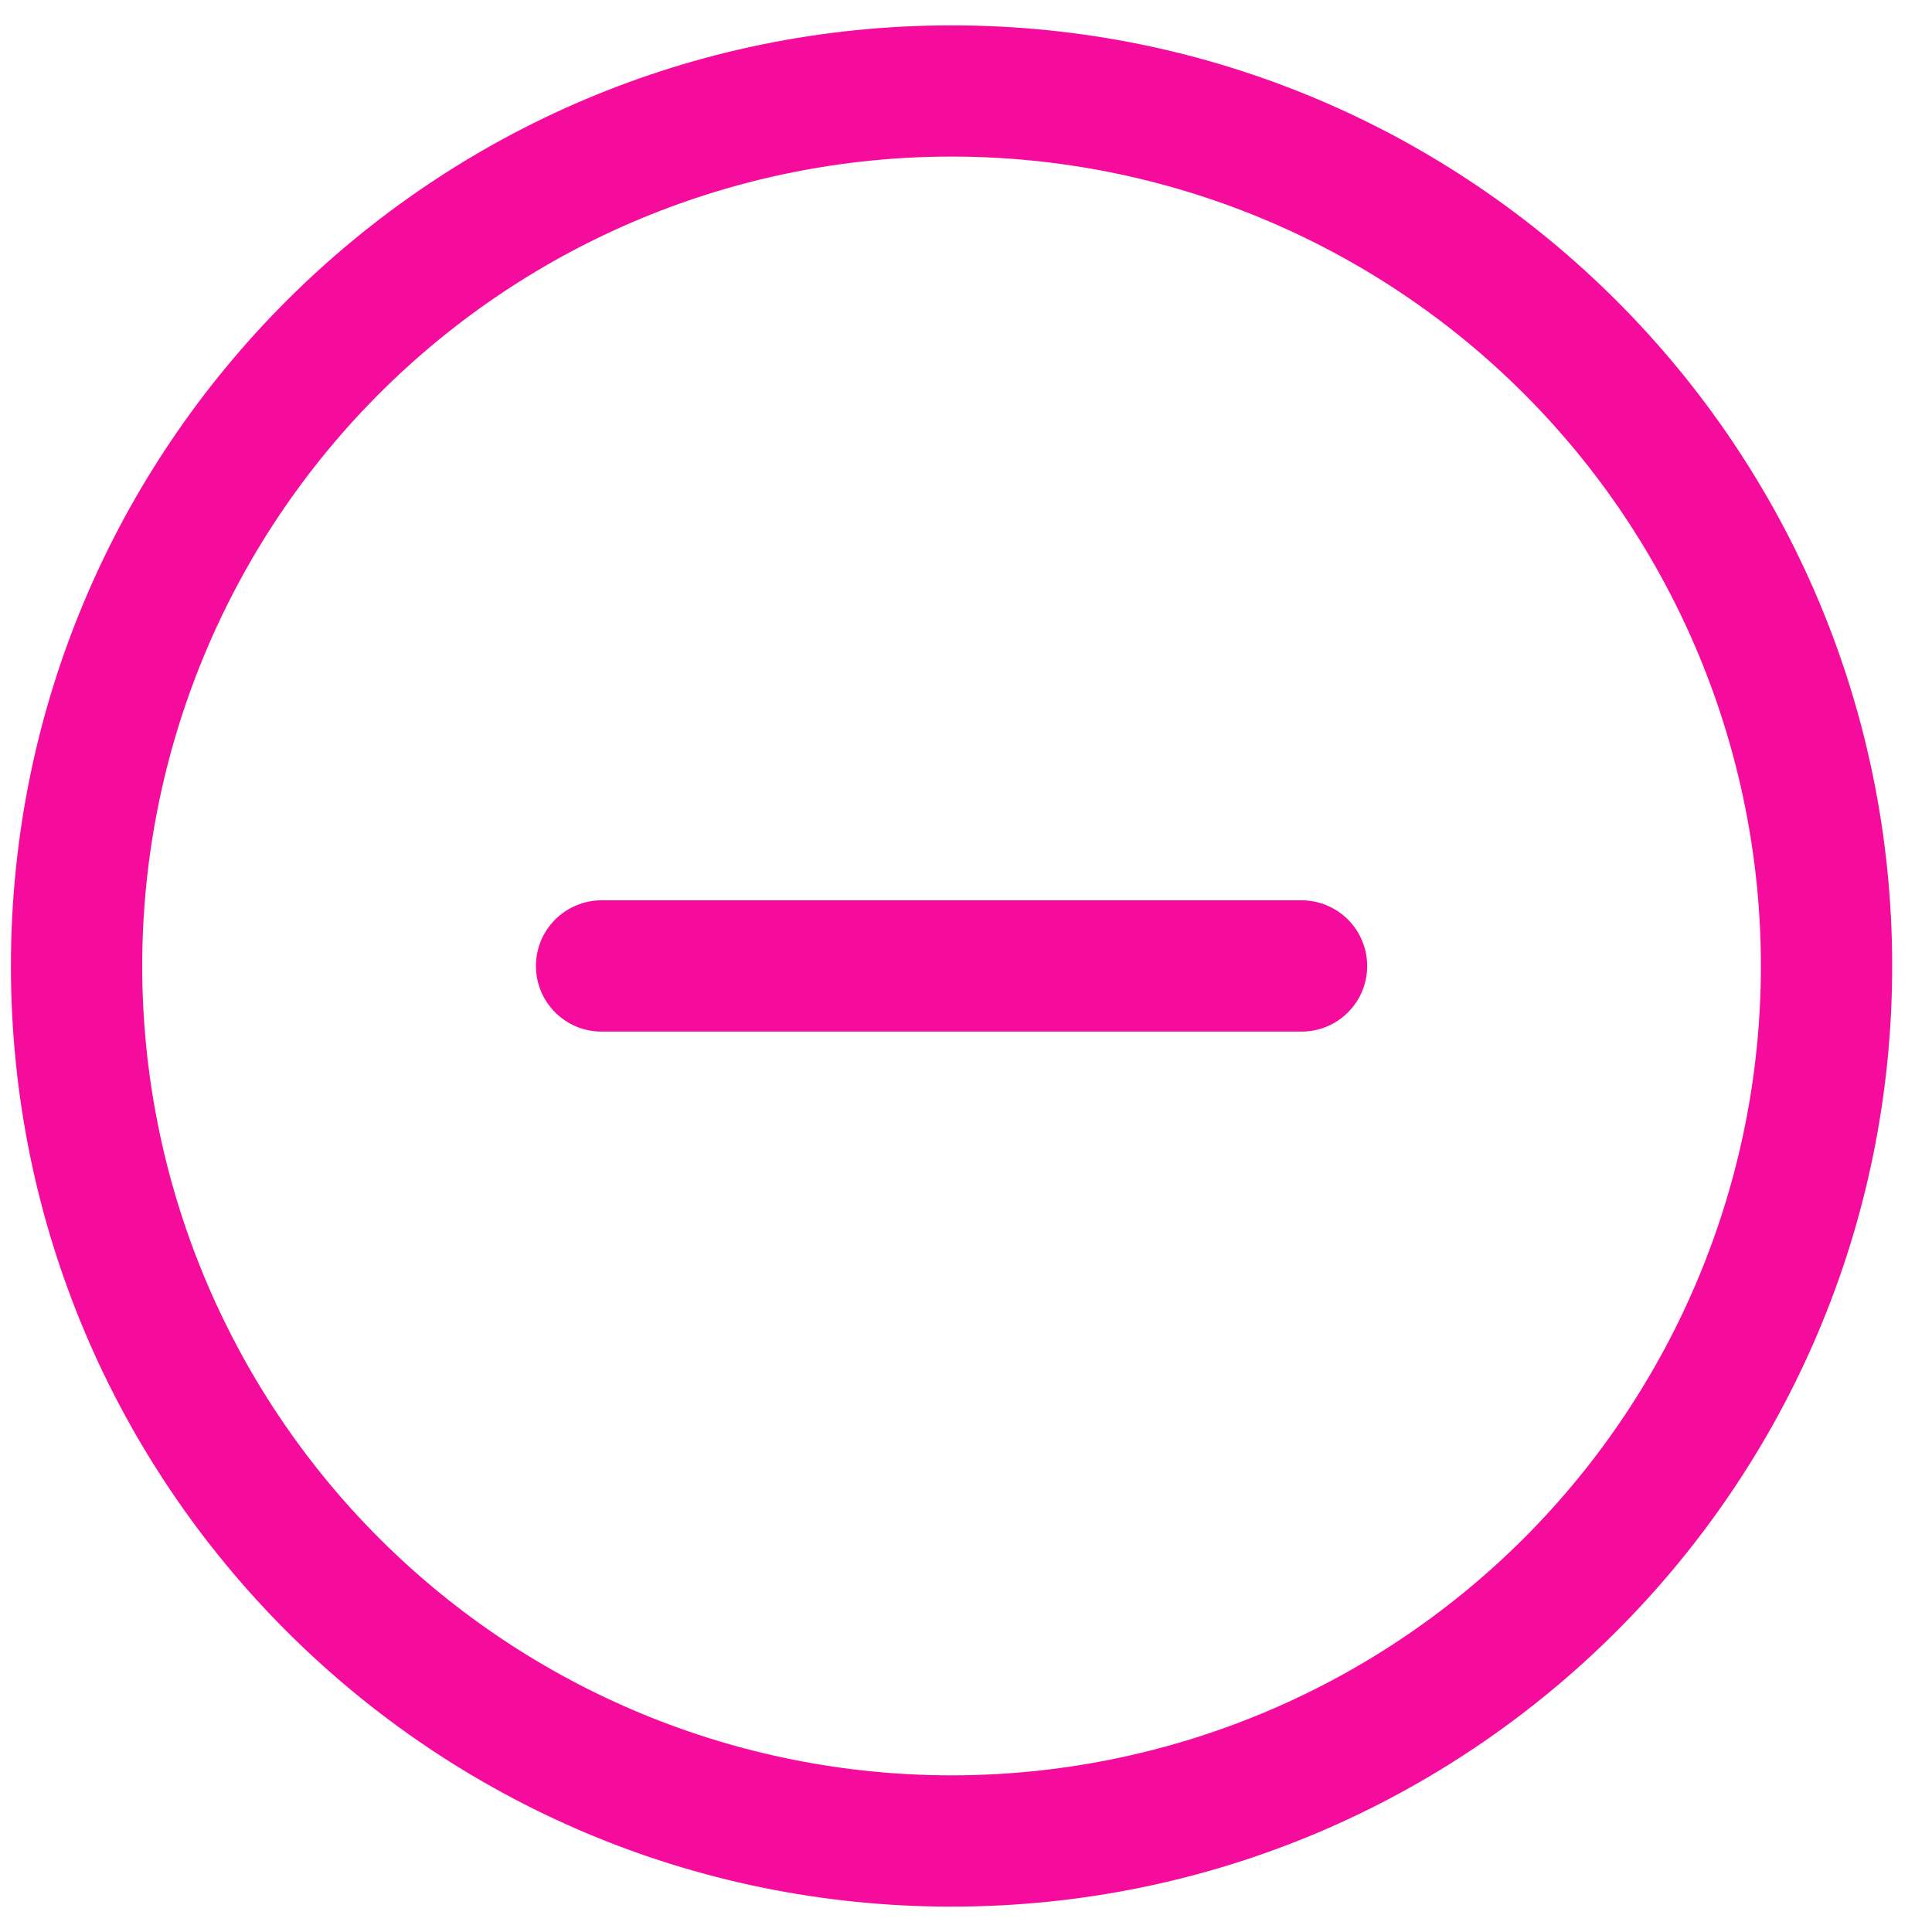 <svg width="23" height="23" viewBox="0 0 23 23" fill="none" xmlns="http://www.w3.org/2000/svg">
<path d="M15.495 12.281C15.702 12.281 15.901 12.199 16.047 12.052C16.194 11.906 16.276 11.707 16.276 11.5C16.276 11.293 16.194 11.094 16.047 10.947C15.901 10.801 15.702 10.718 15.495 10.718V12.281ZM7.161 10.718C6.954 10.718 6.755 10.801 6.609 10.947C6.462 11.094 6.38 11.293 6.38 11.5C6.38 11.707 6.462 11.906 6.609 12.052C6.755 12.199 6.954 12.281 7.161 12.281V10.718ZM15.495 10.718H7.161V12.281H15.495V10.718ZM11.328 22.698C17.512 22.698 22.526 17.684 22.526 11.5H20.963C20.963 14.055 19.948 16.506 18.141 18.313C16.334 20.12 13.883 21.135 11.328 21.135V22.698ZM0.13 11.5C0.13 17.684 5.144 22.698 11.328 22.698V21.135C8.773 21.135 6.322 20.12 4.515 18.313C2.708 16.506 1.693 14.055 1.693 11.5H0.13ZM11.328 0.302C5.144 0.302 0.13 5.315 0.13 11.5H1.693C1.693 8.944 2.708 6.493 4.515 4.686C6.322 2.879 8.773 1.864 11.328 1.864V0.302ZM11.328 1.864C13.883 1.864 16.334 2.879 18.141 4.686C19.948 6.493 20.963 8.944 20.963 11.5H22.526C22.526 5.315 17.512 0.302 11.328 0.302V1.864Z" fill="#F60C9D"/>
</svg>
